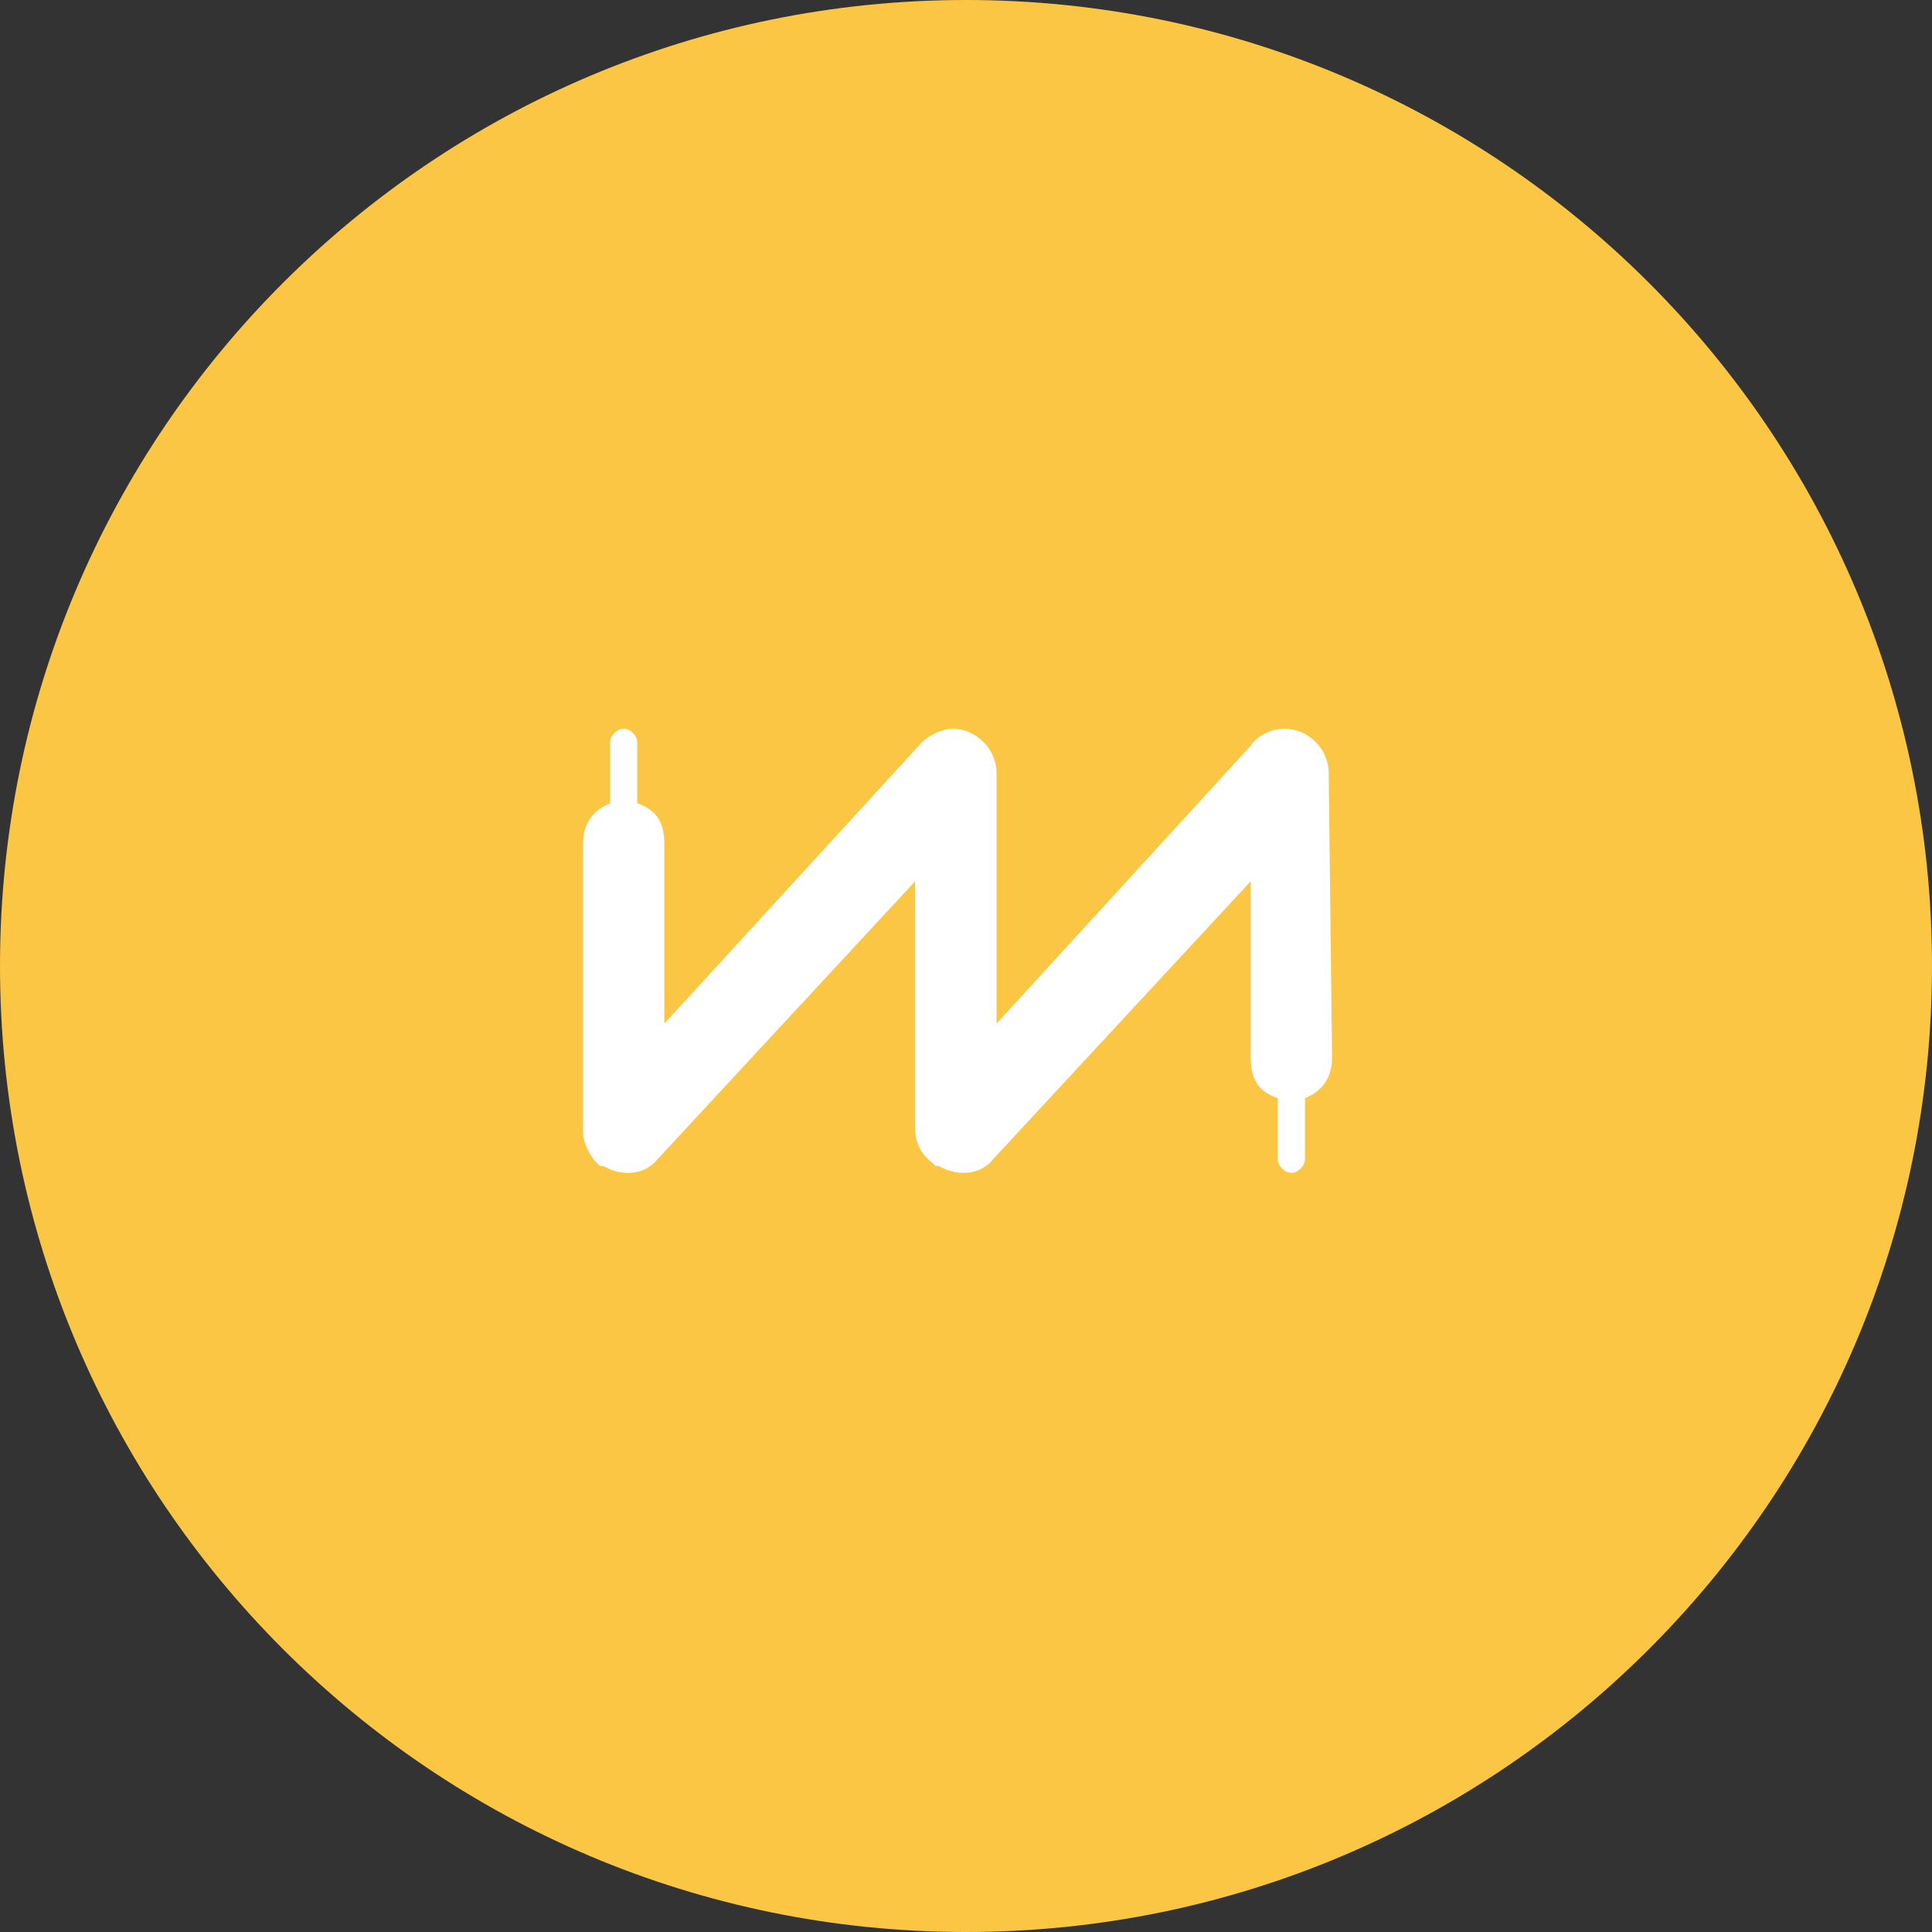 <svg width="57" height="57" viewBox="0 0 57 57" fill="none" xmlns="http://www.w3.org/2000/svg">
<rect x="0" y="0" width="57" height="57" fill="#333333" stroke="none"/>
<path d="M28.5 57C44.24 57 57 44.24 57 28.5C57 12.76 44.24 0 28.5 0C12.76 0 0 12.76 0 28.5C0 44.24 12.76 57 28.5 57Z" fill="#FBC644"/>
<path d="M40 20.3H16V35.5H40V20.3Z" fill="white"/>
<path d="M36.4 18.4H20.3C16.7 18.4 13.8 21.2 13.8 24.8V31.6C13.8 35.2 16.7 38.3 20.3 38.3H36.4C40 38.3 42.9 35.2 42.9 31.6V24.8C42.9 21.2 40 18.4 36.4 18.4ZM39.3 31.2C39.3 31.8 39 32.2 38.5 32.4V34.2C38.5 34.4 38.3 34.6 38.1 34.6C37.9 34.6 37.7 34.4 37.7 34.2V32.4C37.1 32.2 36.9 31.8 36.9 31.2V26L29.3 34.2C28.9 34.7 28.2 34.7 27.7 34.4C27.7 34.4 27.7 34.4 27.6 34.4L27.5 34.3C27.1 34 27 33.6 27 33.3V26L19.4 34.2C19 34.7 18.3 34.7 17.8 34.4C17.8 34.4 17.8 34.4 17.7 34.4L17.6 34.3C17.4 34.1 17.2 33.7 17.2 33.4V24.9C17.2 24.3 17.5 23.9 18 23.7V21.9C18 21.7 18.2 21.5 18.4 21.5C18.6 21.5 18.8 21.7 18.8 21.9V23.7C19.4 23.9 19.6 24.3 19.6 24.9V30.2L27.2 21.9C27.4 21.7 27.8 21.5 28.1 21.5C28.8 21.5 29.4 22.1 29.4 22.8V30.2L36.9 22C37.1 21.7 37.5 21.5 37.9 21.5C38.6 21.5 39.2 22.1 39.2 22.8L39.3 31.2Z" fill="#FBC644"/>
</svg>
